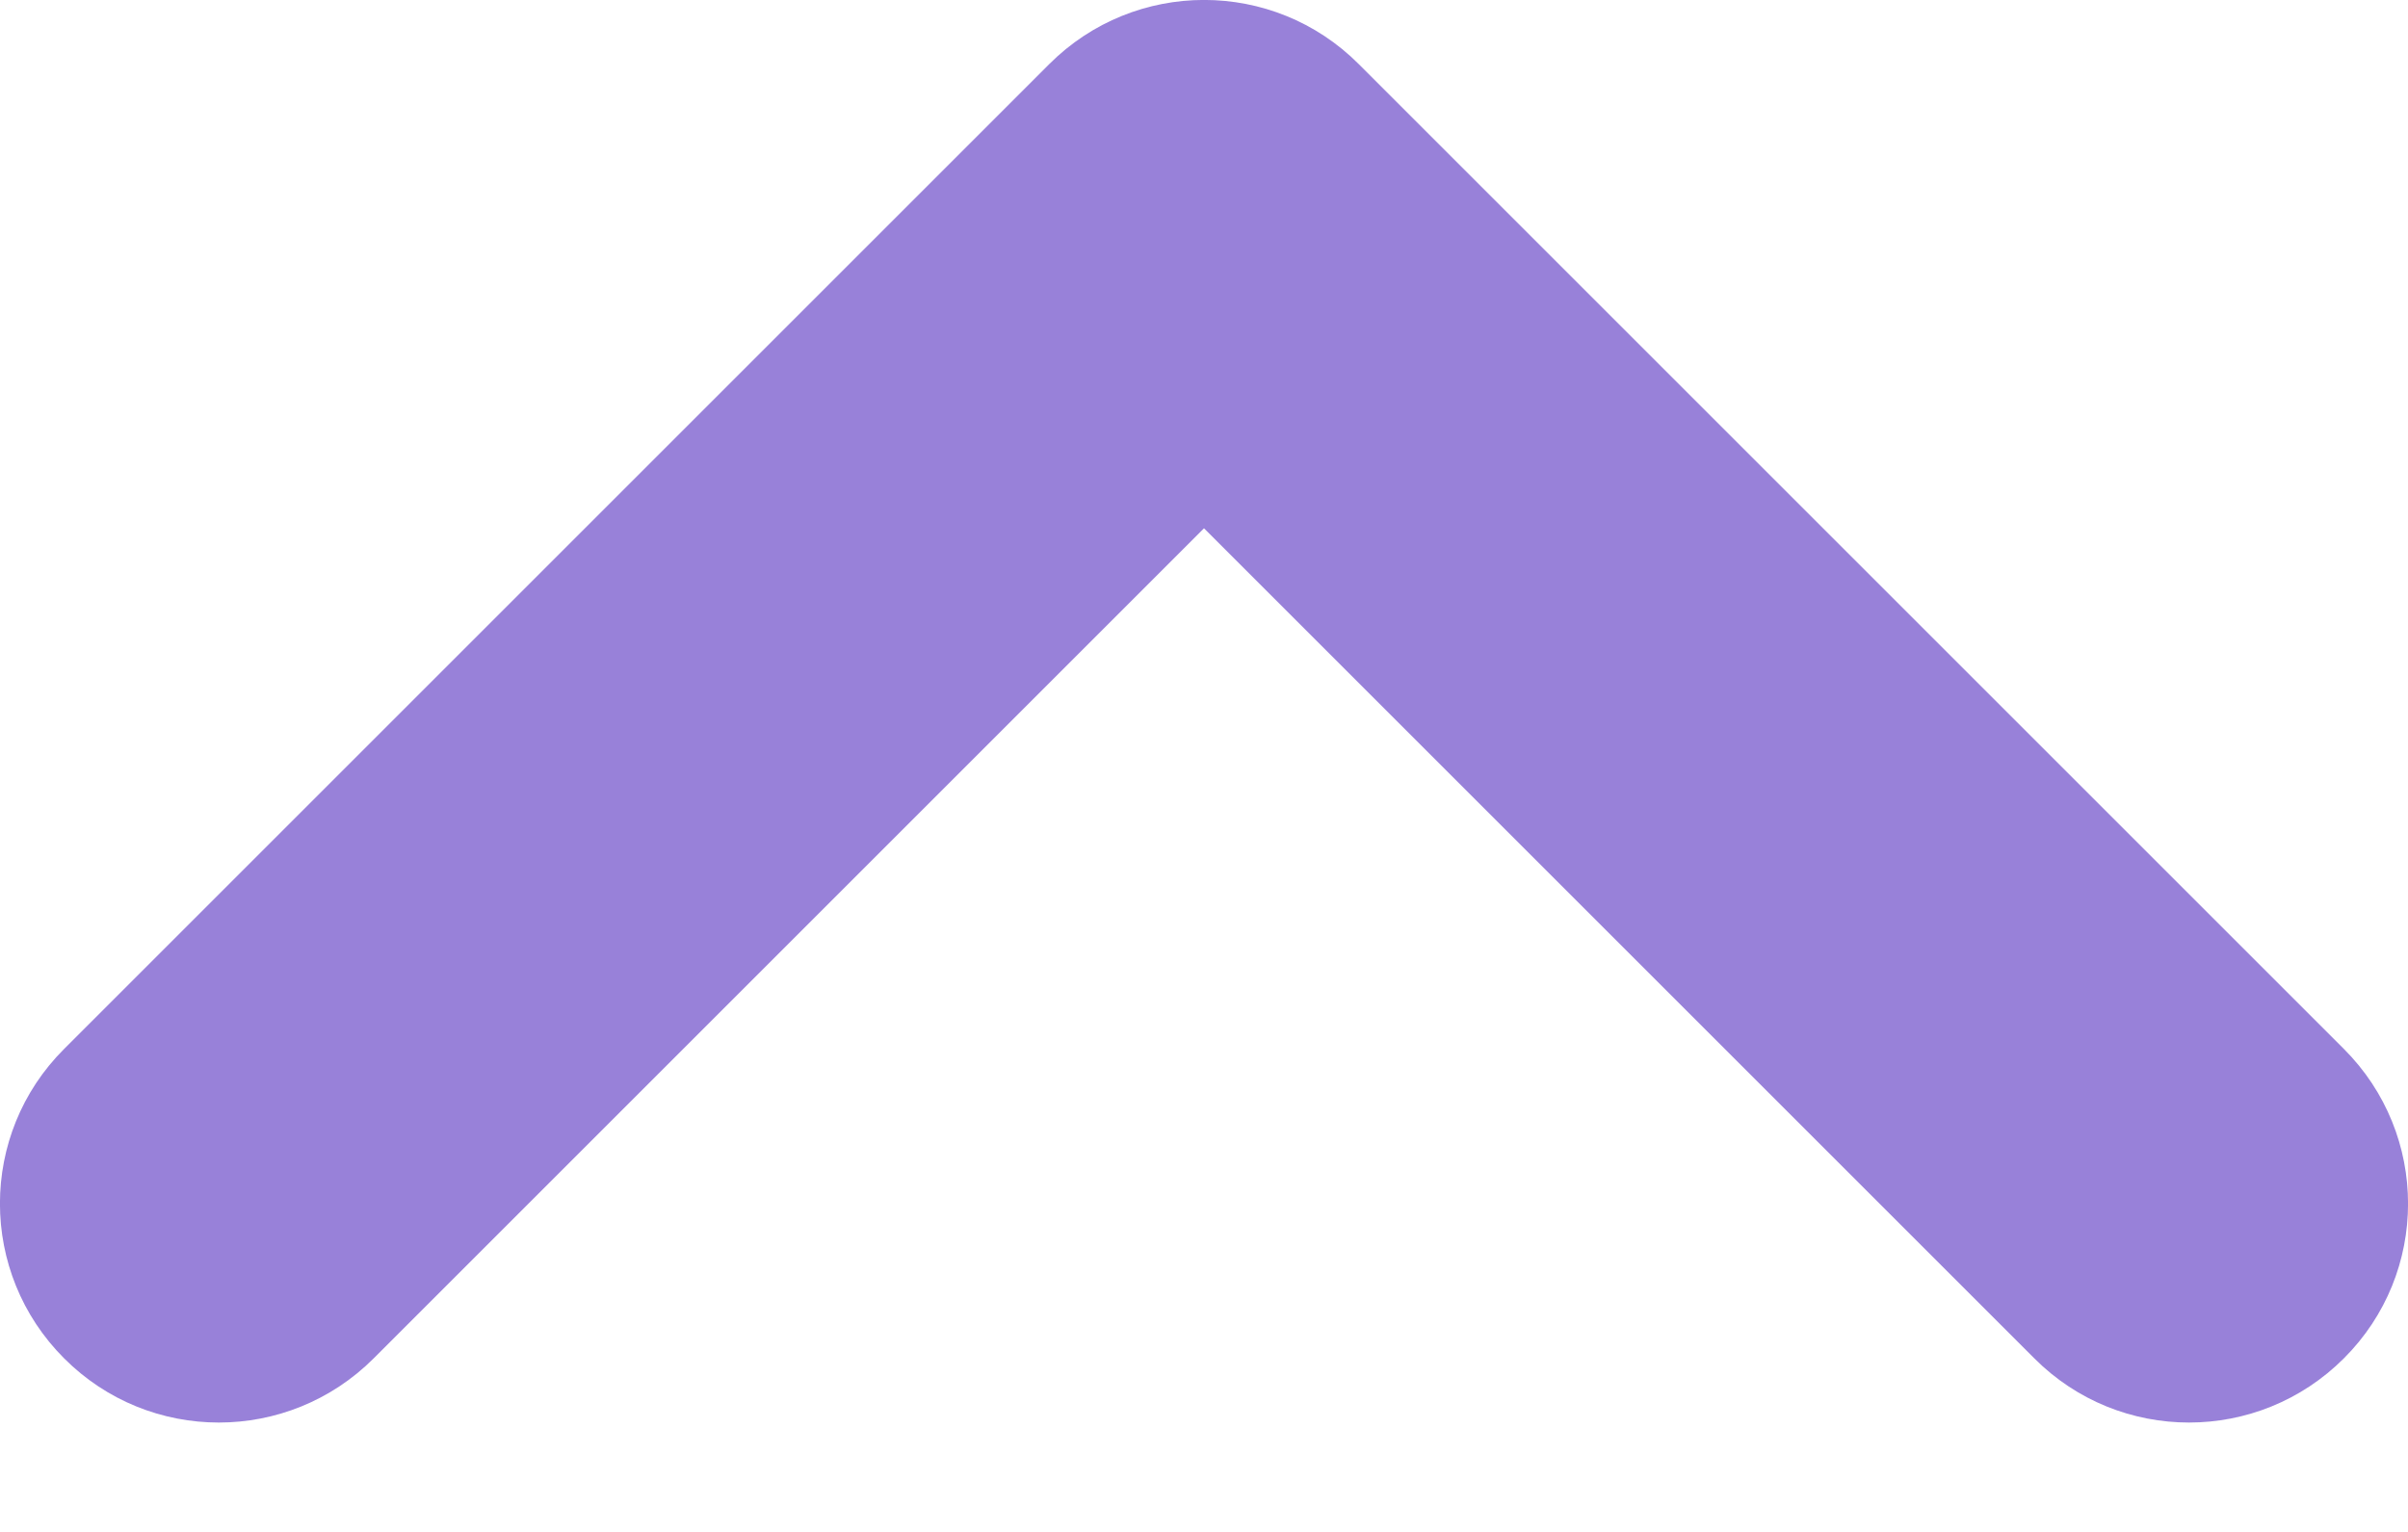 <svg width="11" height="7" viewBox="0 0 11 7" fill="none" xmlns="http://www.w3.org/2000/svg">
  <path fill-rule="evenodd" clip-rule="evenodd" d="M4.793.293c.391-.391 1.024-.391 1.414 0L10.707 4.793c.391.391.391 1.024 0 1.414-.391.391-1.024.391-1.414 0L5.5 2.414l-3.793 3.793c-.391.391-1.024.391-1.414 0-.391-.391-.391-1.024 0-1.414L4.793.293z" fill="#9881D9"/>
</svg>
